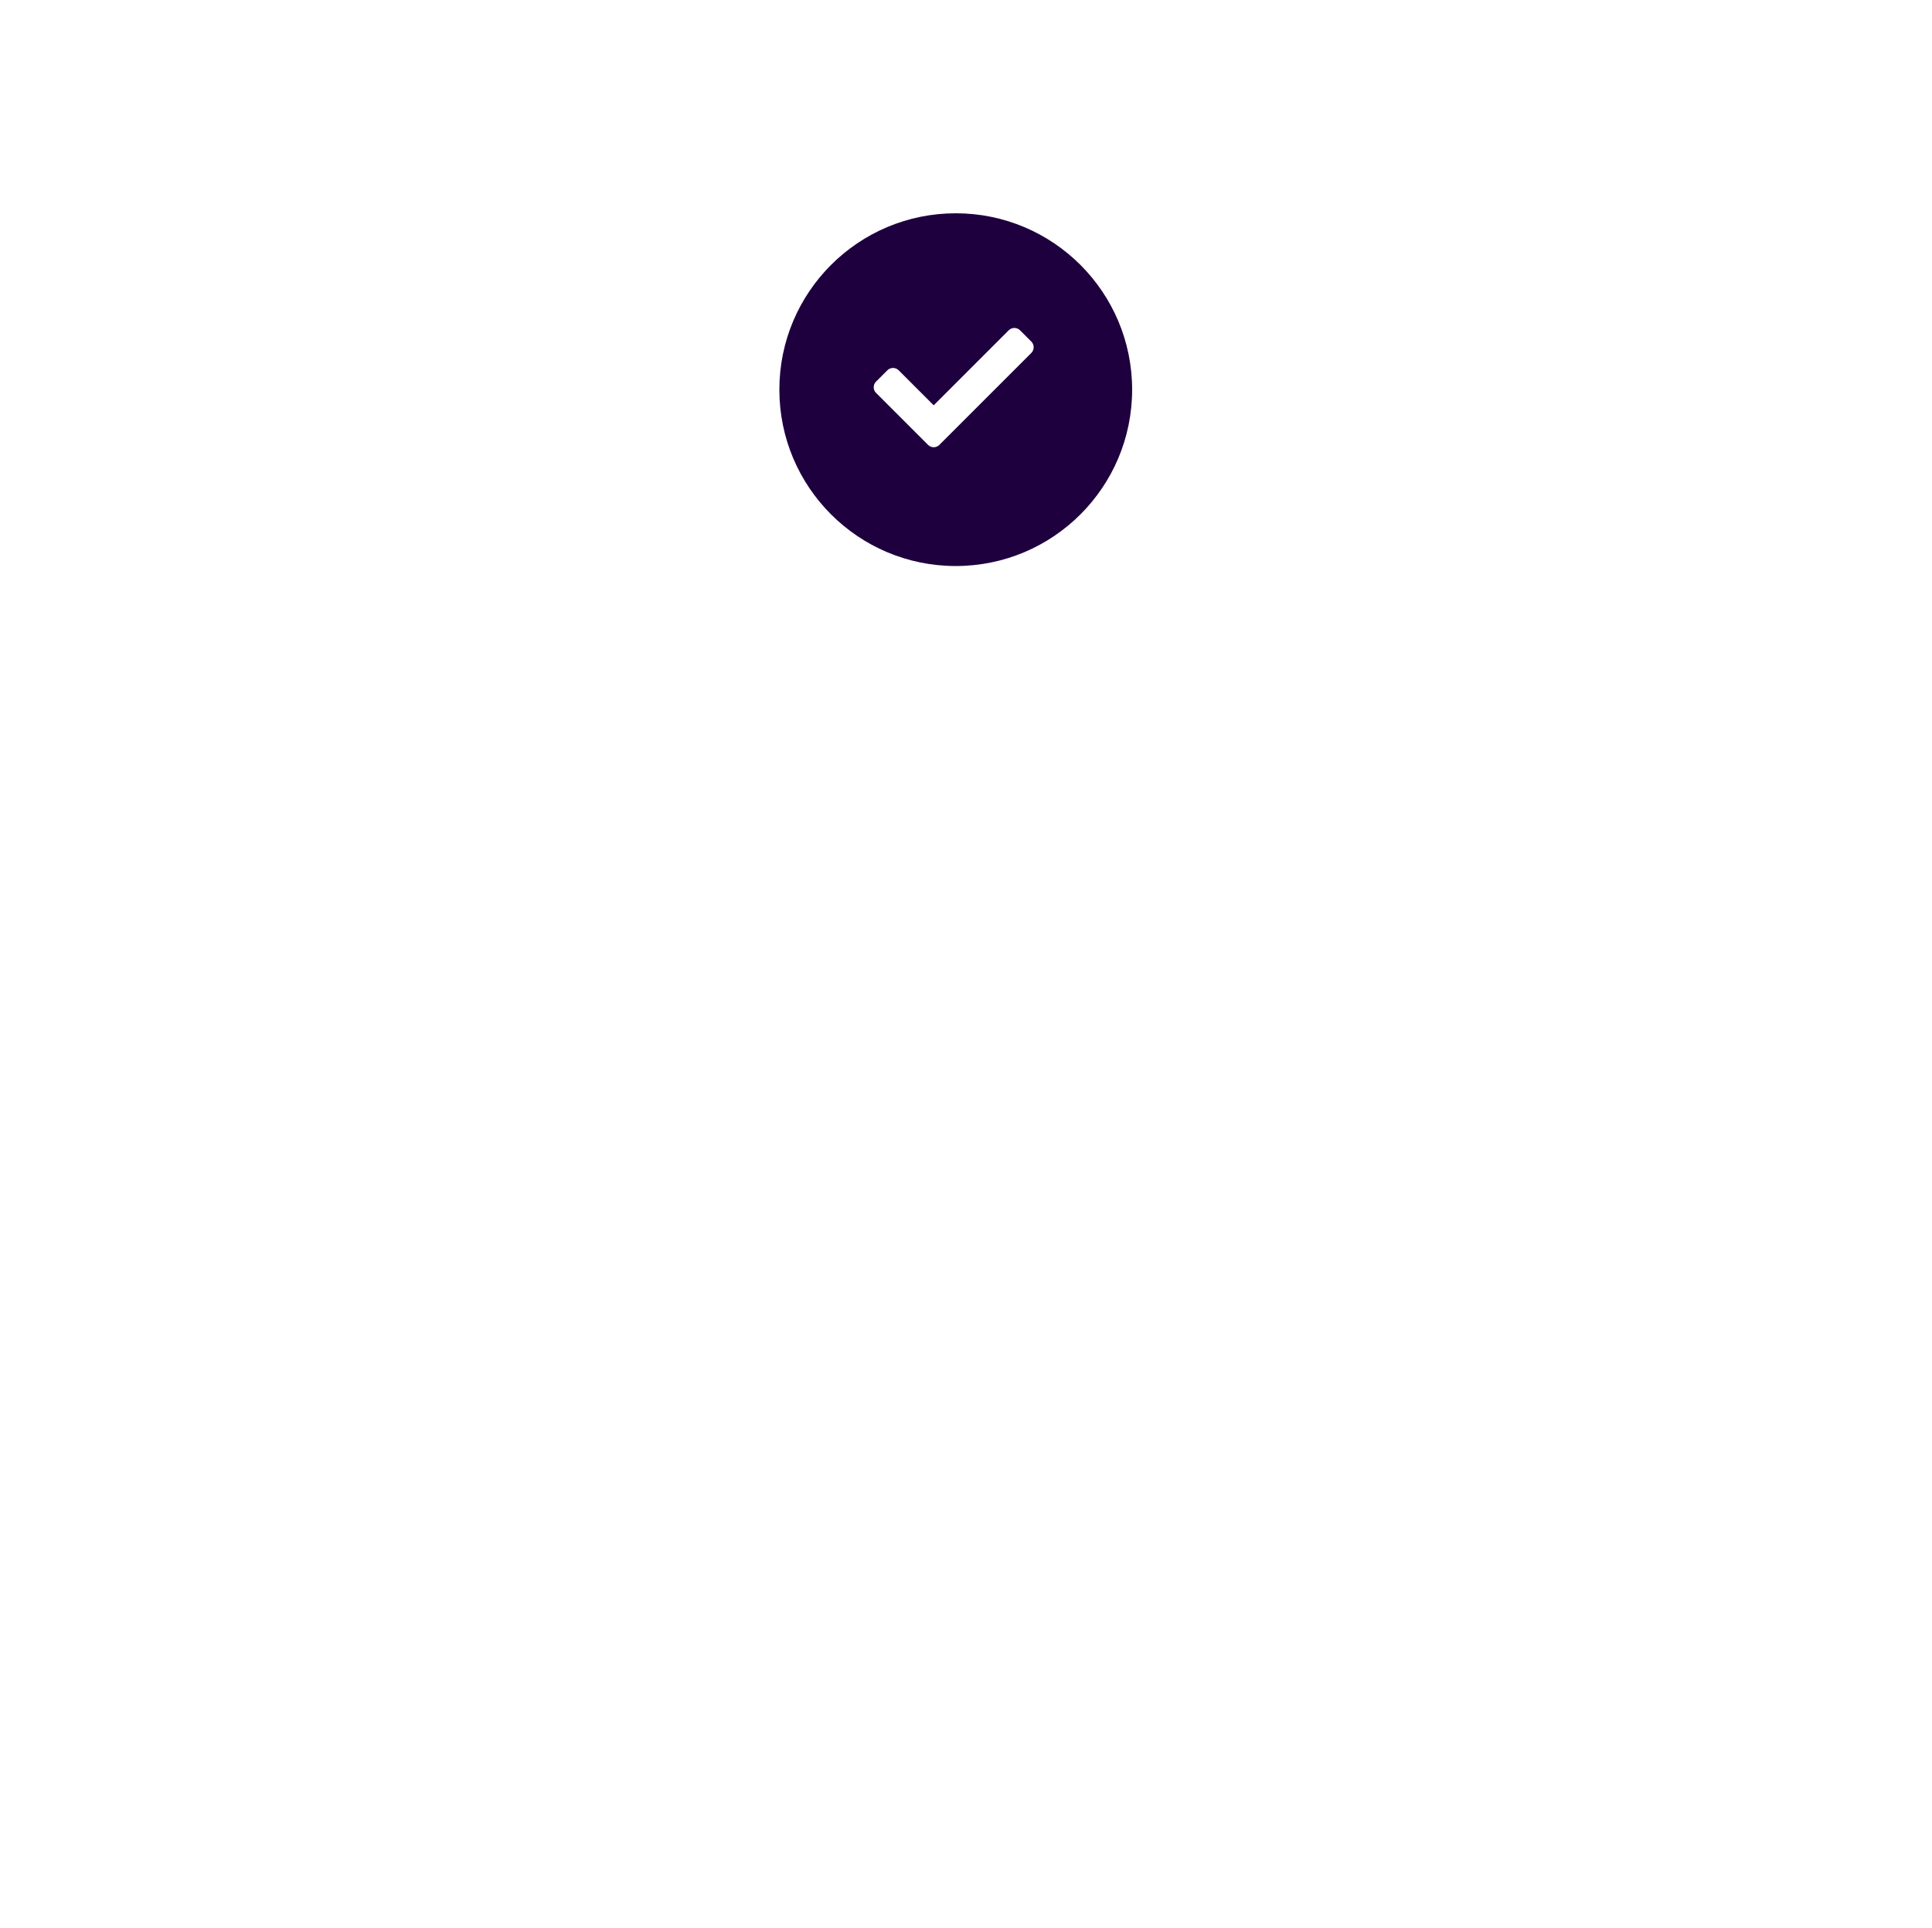 <svg width="471" height="470" viewBox="0 0 471 470" fill="none" xmlns="http://www.w3.org/2000/svg">
<g filter="url(#filter0_d_7089_13596)">
<rect x="3" width="465" height="464" rx="7" fill="white"/>
</g>
<circle cx="233" cy="95" r="43" fill="#1E003E"/>
<g clip-path="url(#clip0_7089_13596)">
<path d="M226.246 108.469L213.571 95.794C212.81 95.032 212.81 93.797 213.571 93.036L216.329 90.278C217.09 89.517 218.325 89.517 219.086 90.278L227.625 98.817L245.913 80.528C246.675 79.767 247.91 79.767 248.671 80.528L251.429 83.286C252.19 84.047 252.19 85.282 251.429 86.044L229.004 108.469C228.242 109.23 227.008 109.23 226.246 108.469Z" fill="white"/>
</g>
<defs>
<filter id="filter0_d_7089_13596" x="0" y="0" width="471" height="470" filterUnits="userSpaceOnUse" color-interpolation-filters="sRGB">
<feFlood flood-opacity="0" result="BackgroundImageFix"/>
<feColorMatrix in="SourceAlpha" type="matrix" values="0 0 0 0 0 0 0 0 0 0 0 0 0 0 0 0 0 0 127 0" result="hardAlpha"/>
<feOffset dy="3"/>
<feGaussianBlur stdDeviation="1.5"/>
<feComposite in2="hardAlpha" operator="out"/>
<feColorMatrix type="matrix" values="0 0 0 0 0 0 0 0 0 0 0 0 0 0 0 0 0 0 0.18 0"/>
<feBlend mode="normal" in2="BackgroundImageFix" result="effect1_dropShadow_7089_13596"/>
<feBlend mode="normal" in="SourceGraphic" in2="effect1_dropShadow_7089_13596" result="shape"/>
</filter>
<clipPath id="clip0_7089_13596">
<rect width="39" height="39" fill="white" transform="translate(213 75)"/>
</clipPath>
</defs>
</svg>
